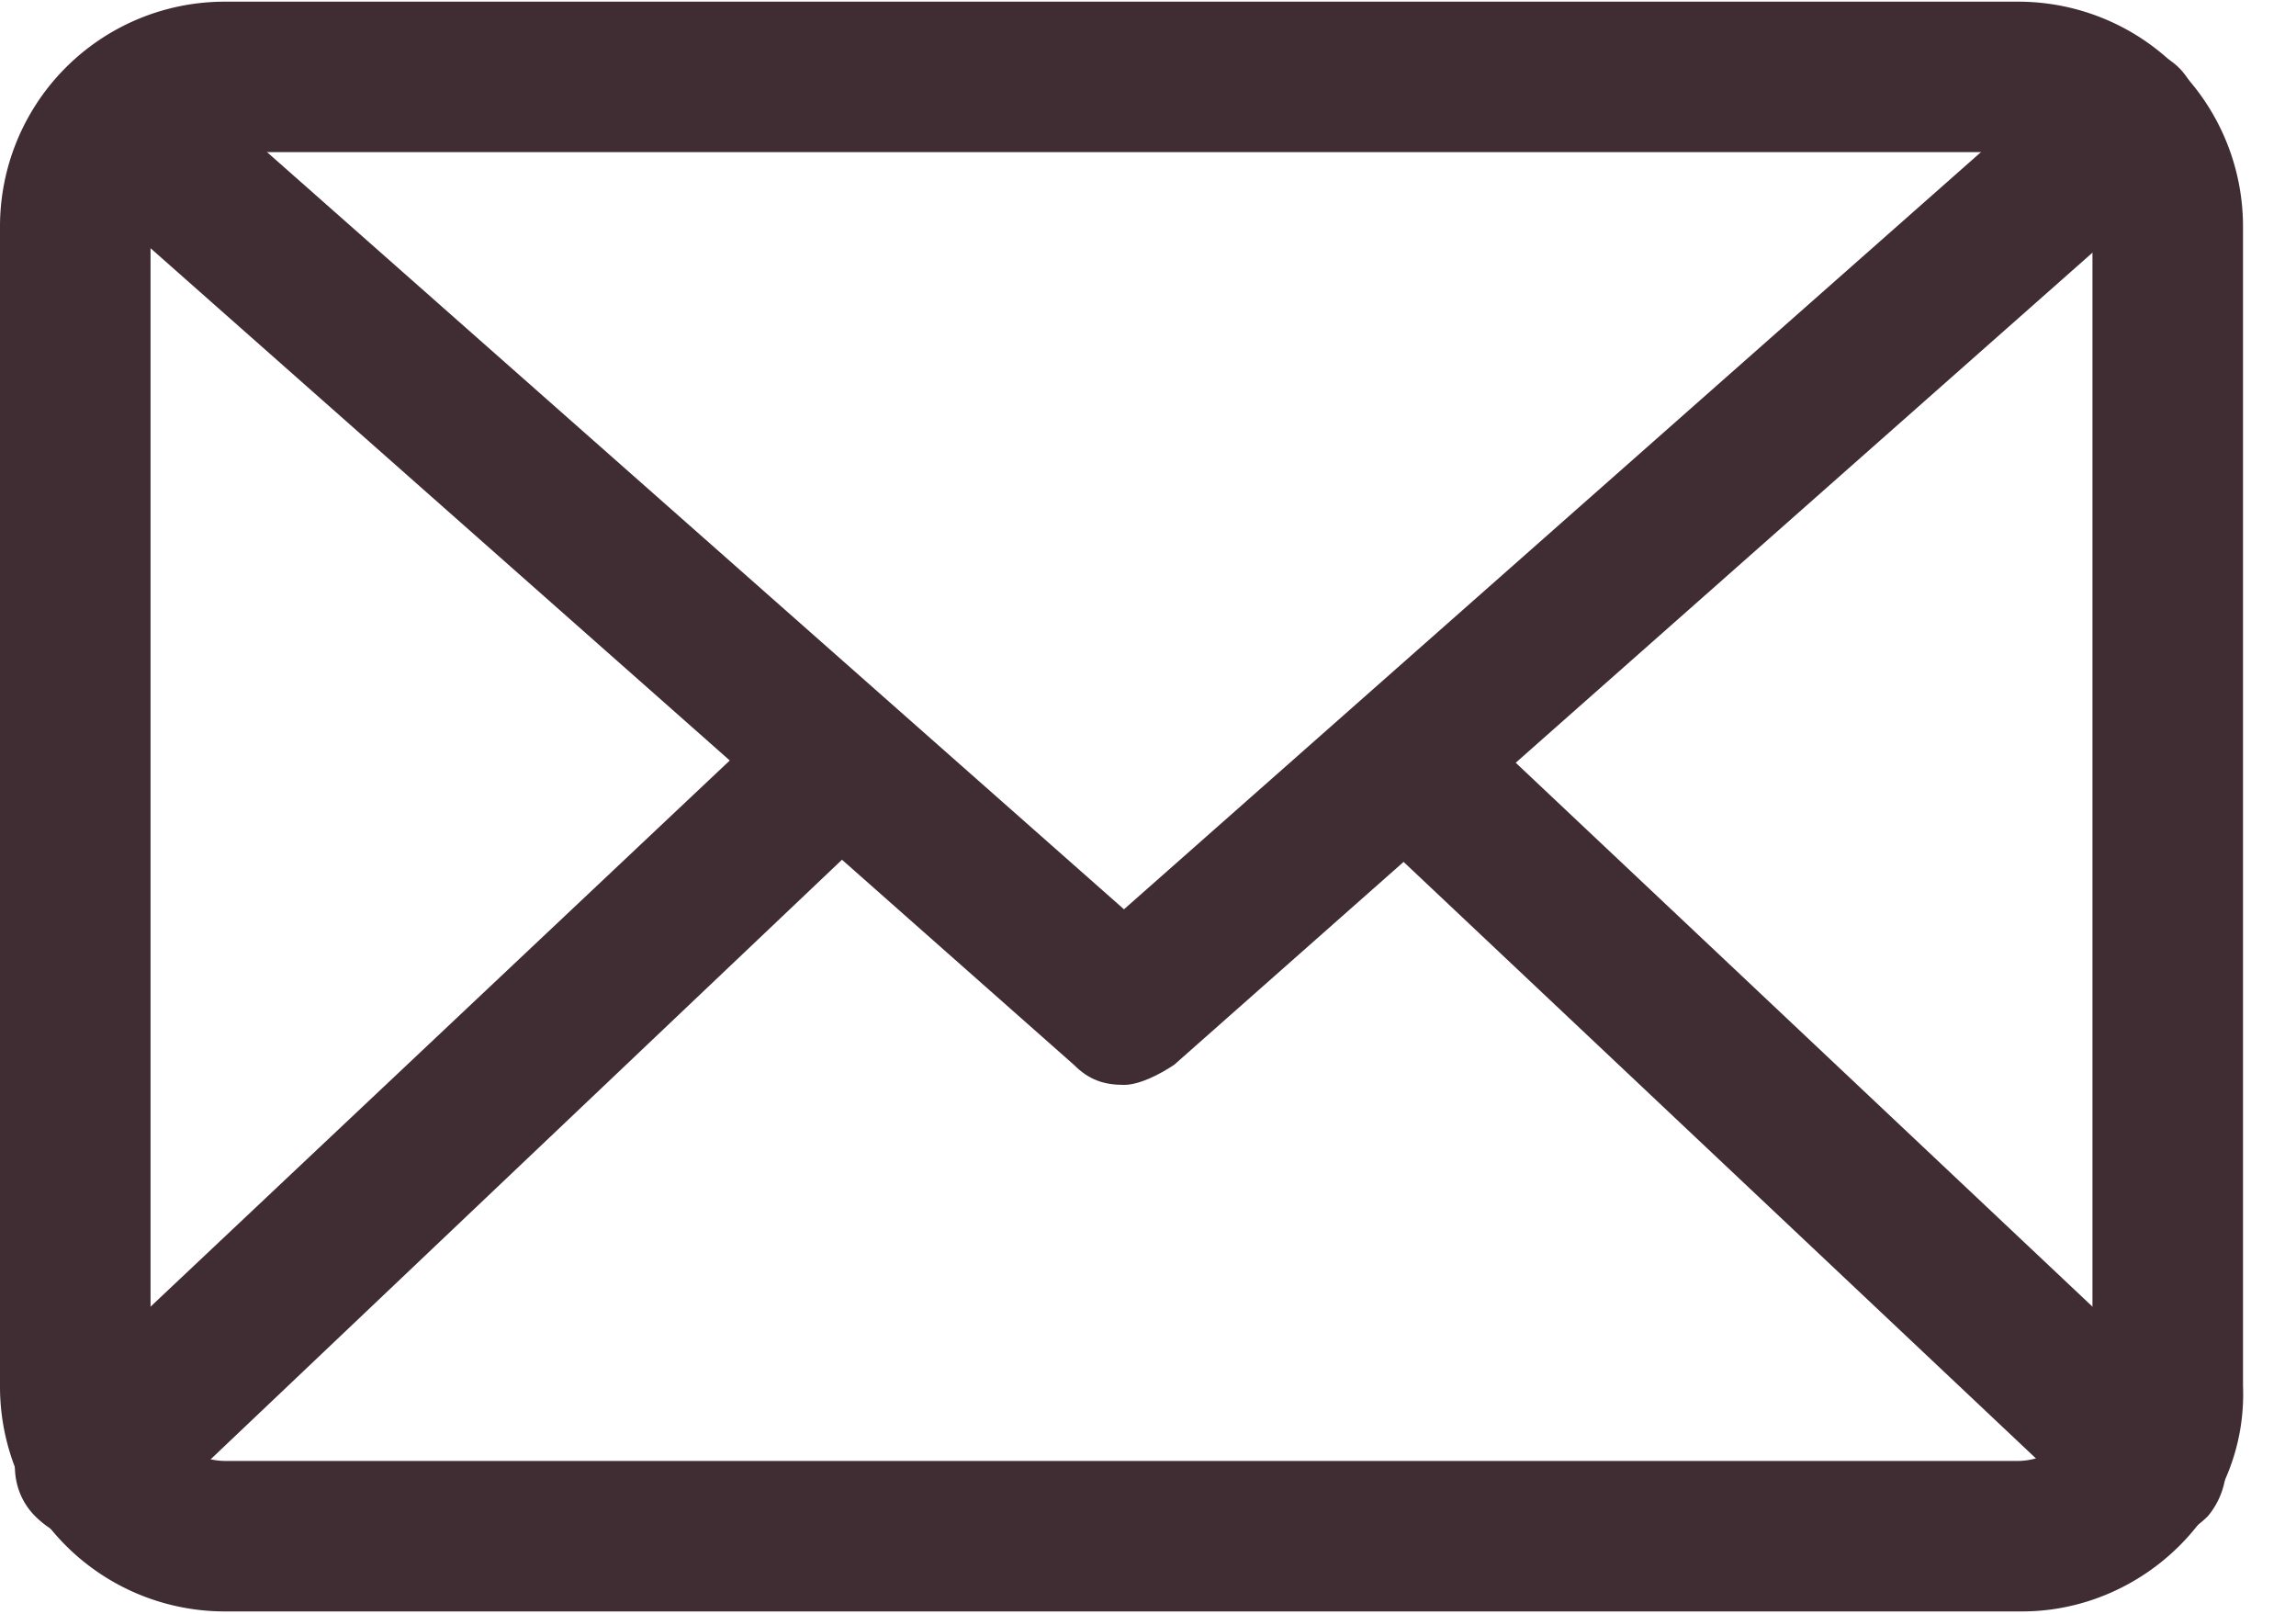 <svg width="37" height="26" viewBox="0 0 37 26" xmlns="http://www.w3.org/2000/svg"><g fill="none" fill-rule="evenodd"><path d="M32.588 25.962H3.638A3.622 3.622 0 0 1 0 22.326V3.663A3.622 3.622 0 0 1 3.639.027h28.868a3.622 3.622 0 0 1 3.639 3.636v18.663c.08 2.02-1.618 3.636-3.558 3.636zM3.638 2.452c-.646 0-1.212.565-1.212 1.211v18.663c0 .647.566 1.212 1.213 1.212h28.868c.647 0 1.213-.566 1.213-1.212V3.663c0-.646-.566-1.212-1.213-1.212H3.639z" fill="#402D33" fill-rule="nonzero"/><path d="M18.113 17.479c-.323 0-.566-.081-.808-.324L1.132 2.855c-.485-.404-.566-1.212-.08-1.697.404-.484 1.212-.565 1.697-.08L18.113 14.65 33.477 1.078c.485-.404 1.294-.404 1.698.08.404.485.404 1.293-.08 1.697l-16.173 14.3c-.243.162-.566.324-.809.324z" fill="#402D33" fill-rule="nonzero"/><path d="M1.456 24.83c-.324 0-.647-.16-.89-.403-.485-.485-.404-1.293.08-1.697L12.13 11.904c.486-.485 1.294-.404 1.699.08.485.485.404 1.293-.081 1.697L2.345 24.508c-.243.161-.566.323-.89.323zM34.69 24.83c-.324 0-.566-.08-.809-.322L22.4 13.68a1.249 1.249 0 0 1-.081-1.696 1.251 1.251 0 0 1 1.698-.081L35.5 22.73c.485.485.485 1.212.08 1.697-.242.242-.566.404-.889.404z" fill="#402D33" fill-rule="nonzero"/></g></svg>